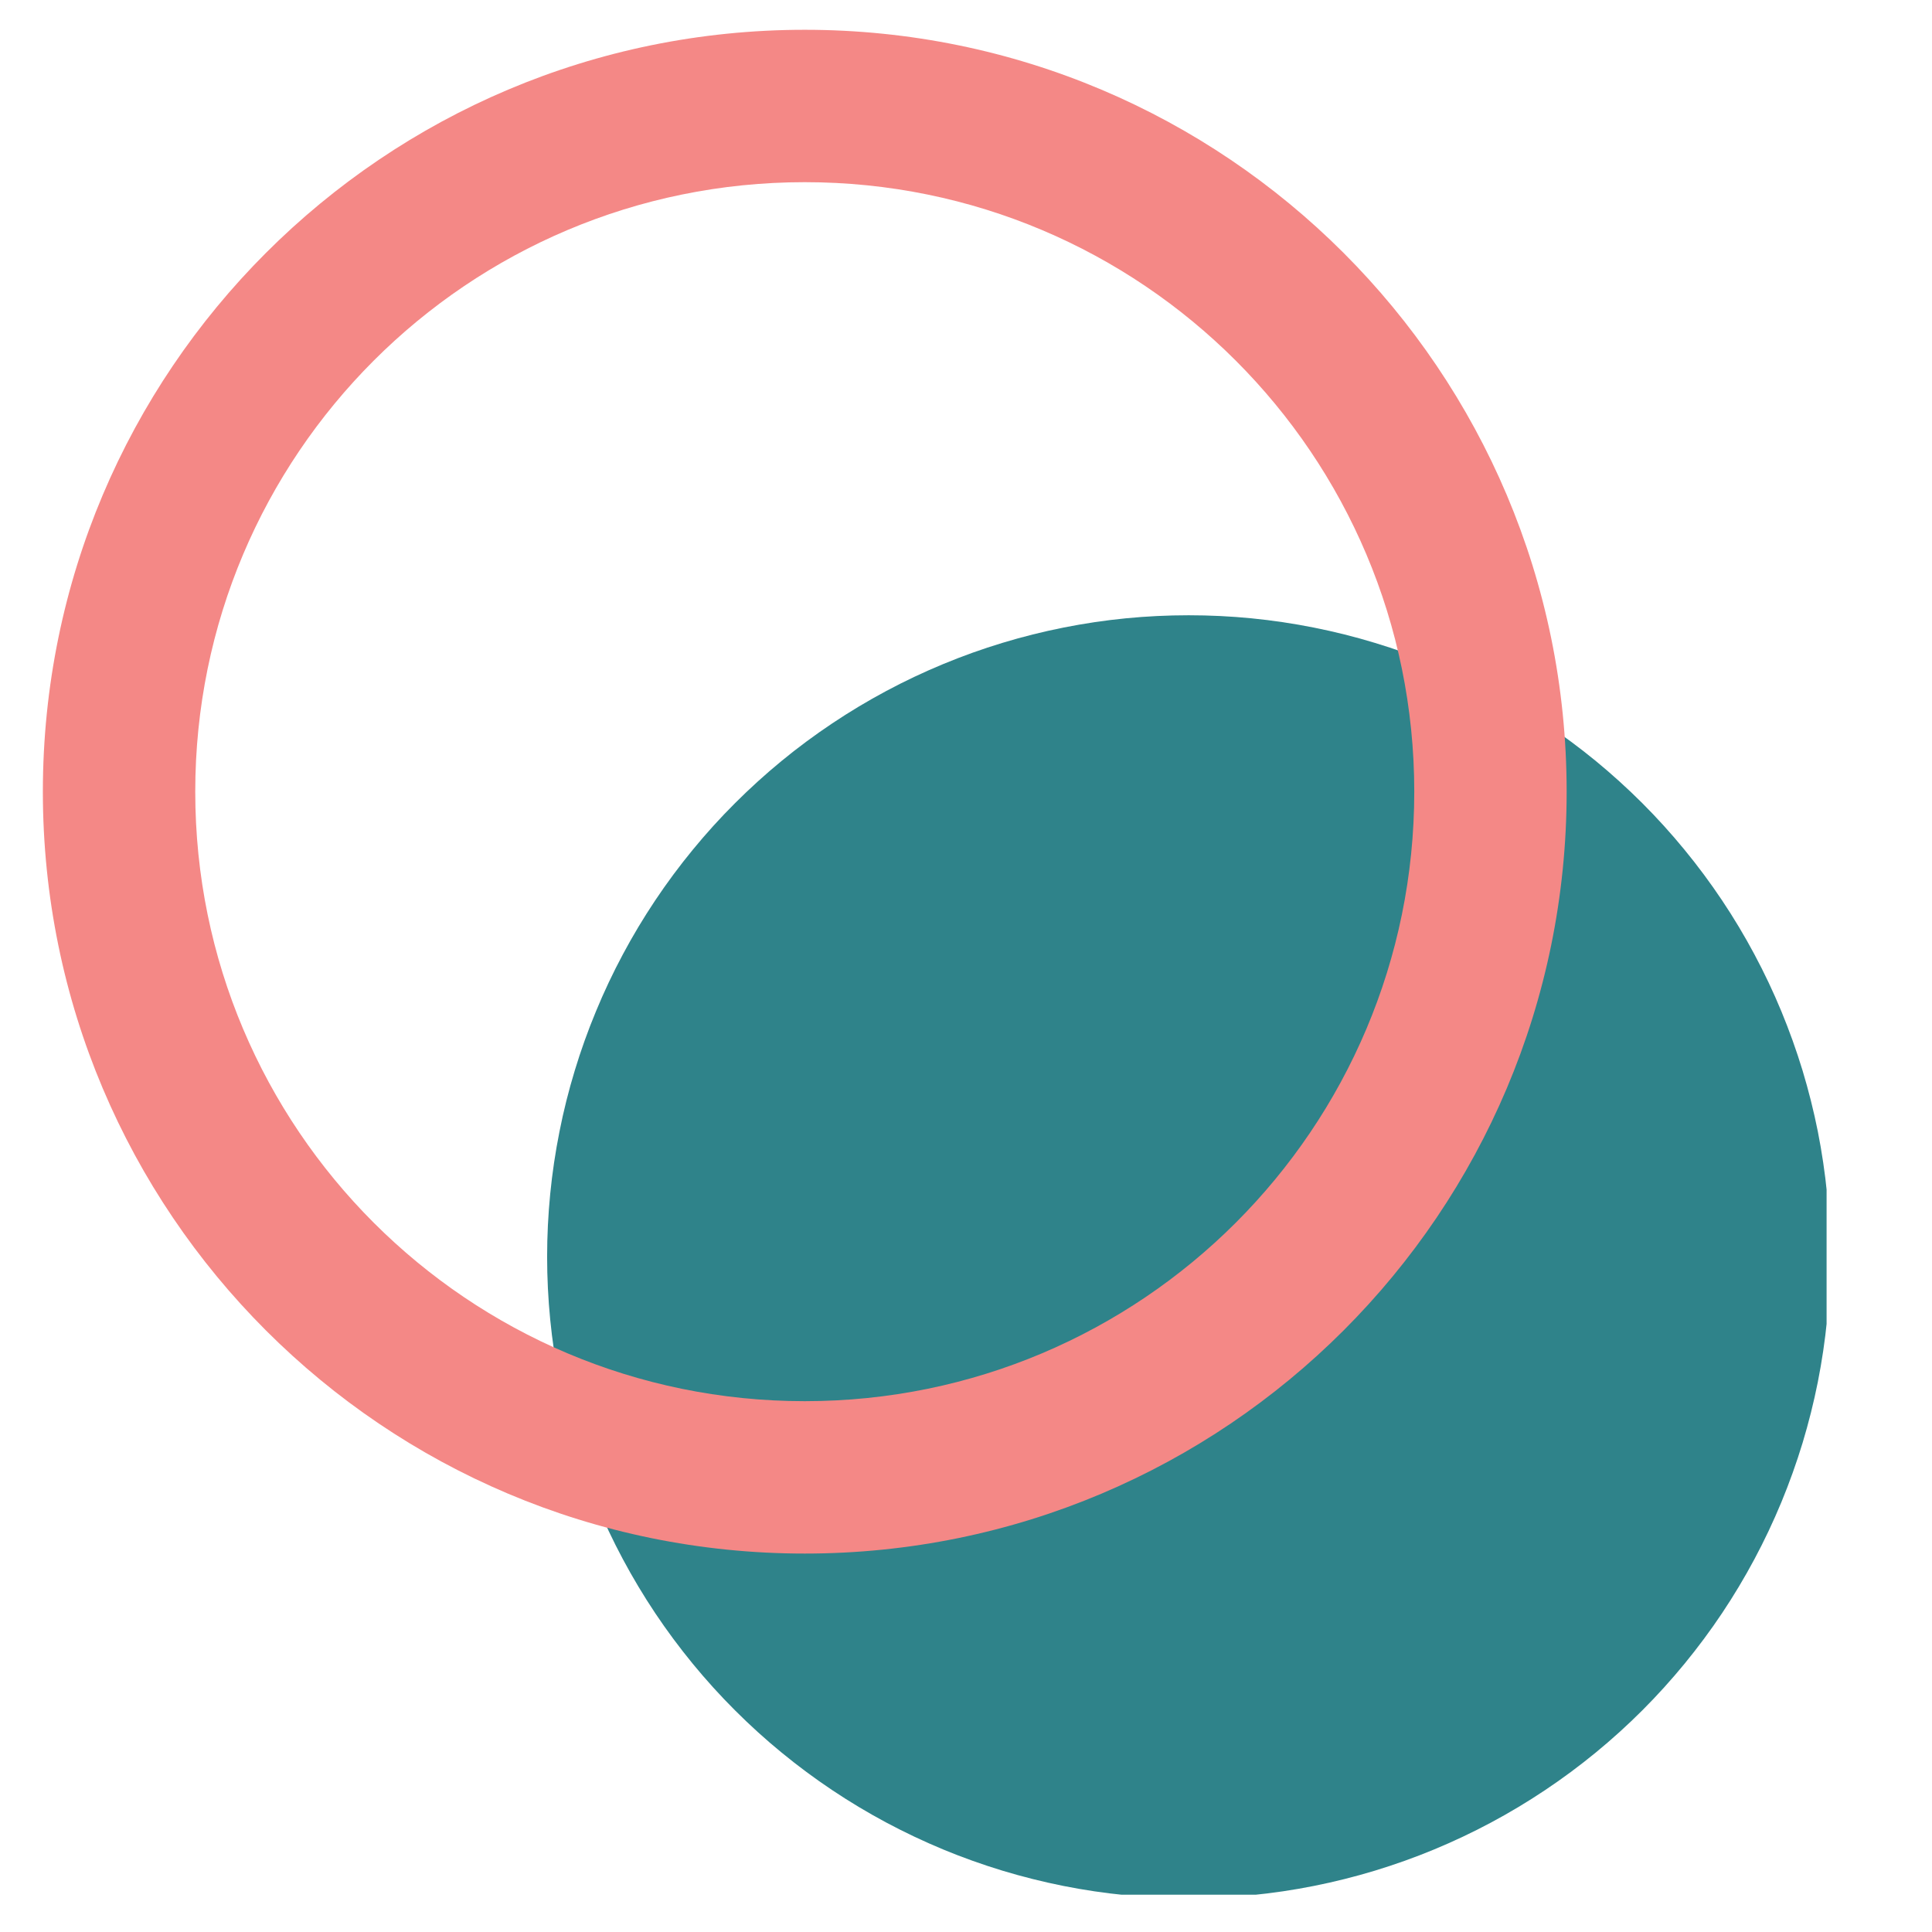 <svg xmlns="http://www.w3.org/2000/svg" xmlns:xlink="http://www.w3.org/1999/xlink" width="250" zoomAndPan="magnify" viewBox="0 0 187.5 187.5" height="250" preserveAspectRatio="xMidYMid meet" version="1.0"><defs><clipPath id="33d7e5473d"><path d="M 53.098 59.711 L 177.27 59.711 L 177.27 183.879 L 53.098 183.879 Z M 53.098 59.711 " clip-rule="nonzero"/></clipPath><clipPath id="f82bc6830a"><path d="M 4.16 2.891 L 152.266 2.891 L 152.266 150.996 L 4.16 150.996 Z M 4.16 2.891 " clip-rule="nonzero"/></clipPath></defs><g clip-path="url(#33d7e5473d)"><path fill="#2f838a" d="M 177.617 121.969 C 177.617 124.008 177.516 126.043 177.316 128.07 C 177.117 130.102 176.816 132.113 176.422 134.113 C 176.023 136.113 175.527 138.09 174.938 140.039 C 174.344 141.992 173.656 143.91 172.879 145.793 C 172.098 147.676 171.227 149.52 170.266 151.316 C 169.305 153.113 168.258 154.863 167.125 156.559 C 165.992 158.254 164.777 159.887 163.484 161.465 C 162.191 163.039 160.824 164.551 159.383 165.992 C 157.941 167.434 156.43 168.801 154.855 170.094 C 153.277 171.387 151.641 172.602 149.945 173.734 C 148.25 174.867 146.504 175.914 144.707 176.875 C 142.91 177.836 141.066 178.707 139.184 179.488 C 137.301 180.27 135.383 180.953 133.43 181.547 C 131.48 182.137 129.504 182.633 127.504 183.031 C 125.504 183.43 123.488 183.727 121.461 183.926 C 119.43 184.129 117.398 184.227 115.359 184.227 C 113.32 184.227 111.285 184.129 109.254 183.926 C 107.227 183.727 105.211 183.43 103.211 183.031 C 101.211 182.633 99.238 182.137 97.285 181.547 C 95.332 180.953 93.418 180.27 91.531 179.488 C 89.648 178.707 87.809 177.836 86.008 176.875 C 84.211 175.914 82.465 174.867 80.77 173.734 C 79.074 172.602 77.438 171.387 75.863 170.094 C 74.285 168.801 72.777 167.434 71.336 165.992 C 69.891 164.551 68.523 163.039 67.23 161.465 C 65.938 159.887 64.723 158.254 63.59 156.559 C 62.457 154.863 61.41 153.113 60.449 151.316 C 59.488 149.52 58.617 147.676 57.84 145.793 C 57.059 143.91 56.371 141.992 55.781 140.039 C 55.188 138.09 54.691 136.113 54.297 134.113 C 53.898 132.113 53.598 130.102 53.398 128.07 C 53.199 126.043 53.098 124.008 53.098 121.969 C 53.098 119.93 53.199 117.895 53.398 115.867 C 53.598 113.836 53.898 111.82 54.297 109.82 C 54.691 107.82 55.188 105.848 55.781 103.895 C 56.371 101.945 57.059 100.027 57.84 98.145 C 58.617 96.258 59.488 94.418 60.449 92.621 C 61.41 90.82 62.457 89.074 63.59 87.379 C 64.723 85.684 65.938 84.047 67.23 82.473 C 68.523 80.895 69.891 79.387 71.336 77.945 C 72.777 76.504 74.285 75.137 75.863 73.84 C 77.438 72.547 79.074 71.336 80.77 70.203 C 82.465 69.07 84.211 68.023 86.008 67.062 C 87.809 66.098 89.648 65.23 91.531 64.449 C 93.418 63.668 95.332 62.98 97.285 62.391 C 99.238 61.797 101.211 61.305 103.211 60.906 C 105.211 60.508 107.227 60.207 109.254 60.008 C 111.285 59.809 113.32 59.711 115.359 59.711 C 117.398 59.711 119.43 59.809 121.461 60.008 C 123.488 60.207 125.504 60.508 127.504 60.906 C 129.504 61.305 131.48 61.797 133.43 62.391 C 135.383 62.98 137.301 63.668 139.184 64.449 C 141.066 65.23 142.91 66.098 144.707 67.062 C 146.504 68.023 148.25 69.07 149.945 70.203 C 151.641 71.336 153.277 72.547 154.855 73.84 C 156.43 75.137 157.941 76.504 159.383 77.945 C 160.824 79.387 162.191 80.895 163.484 82.473 C 164.777 84.047 165.992 85.684 167.125 87.379 C 168.258 89.074 169.305 90.82 170.266 92.621 C 171.227 94.418 172.098 96.258 172.879 98.145 C 173.656 100.027 174.344 101.945 174.938 103.895 C 175.527 105.848 176.023 107.82 176.422 109.82 C 176.816 111.82 177.117 113.836 177.316 115.867 C 177.516 117.895 177.617 119.93 177.617 121.969 Z M 177.617 121.969 " fill-opacity="1" fill-rule="nonzero"/></g><g clip-path="url(#f82bc6830a)"><path fill="#f48886" d="M 78.102 2.891 C 37.25 2.891 4.16 35.977 4.16 76.832 C 4.16 117.684 37.25 150.773 78.102 150.773 C 118.953 150.773 152.043 117.684 152.043 76.832 C 152.043 35.977 118.953 2.891 78.102 2.891 Z M 78.102 135.984 C 45.418 135.984 18.949 109.512 18.949 76.832 C 18.949 44.148 45.418 17.68 78.102 17.68 C 110.781 17.68 137.254 44.148 137.254 76.832 C 137.254 109.512 110.781 135.984 78.102 135.984 Z M 78.102 135.984 " fill-opacity="1" fill-rule="nonzero"/></g></svg>